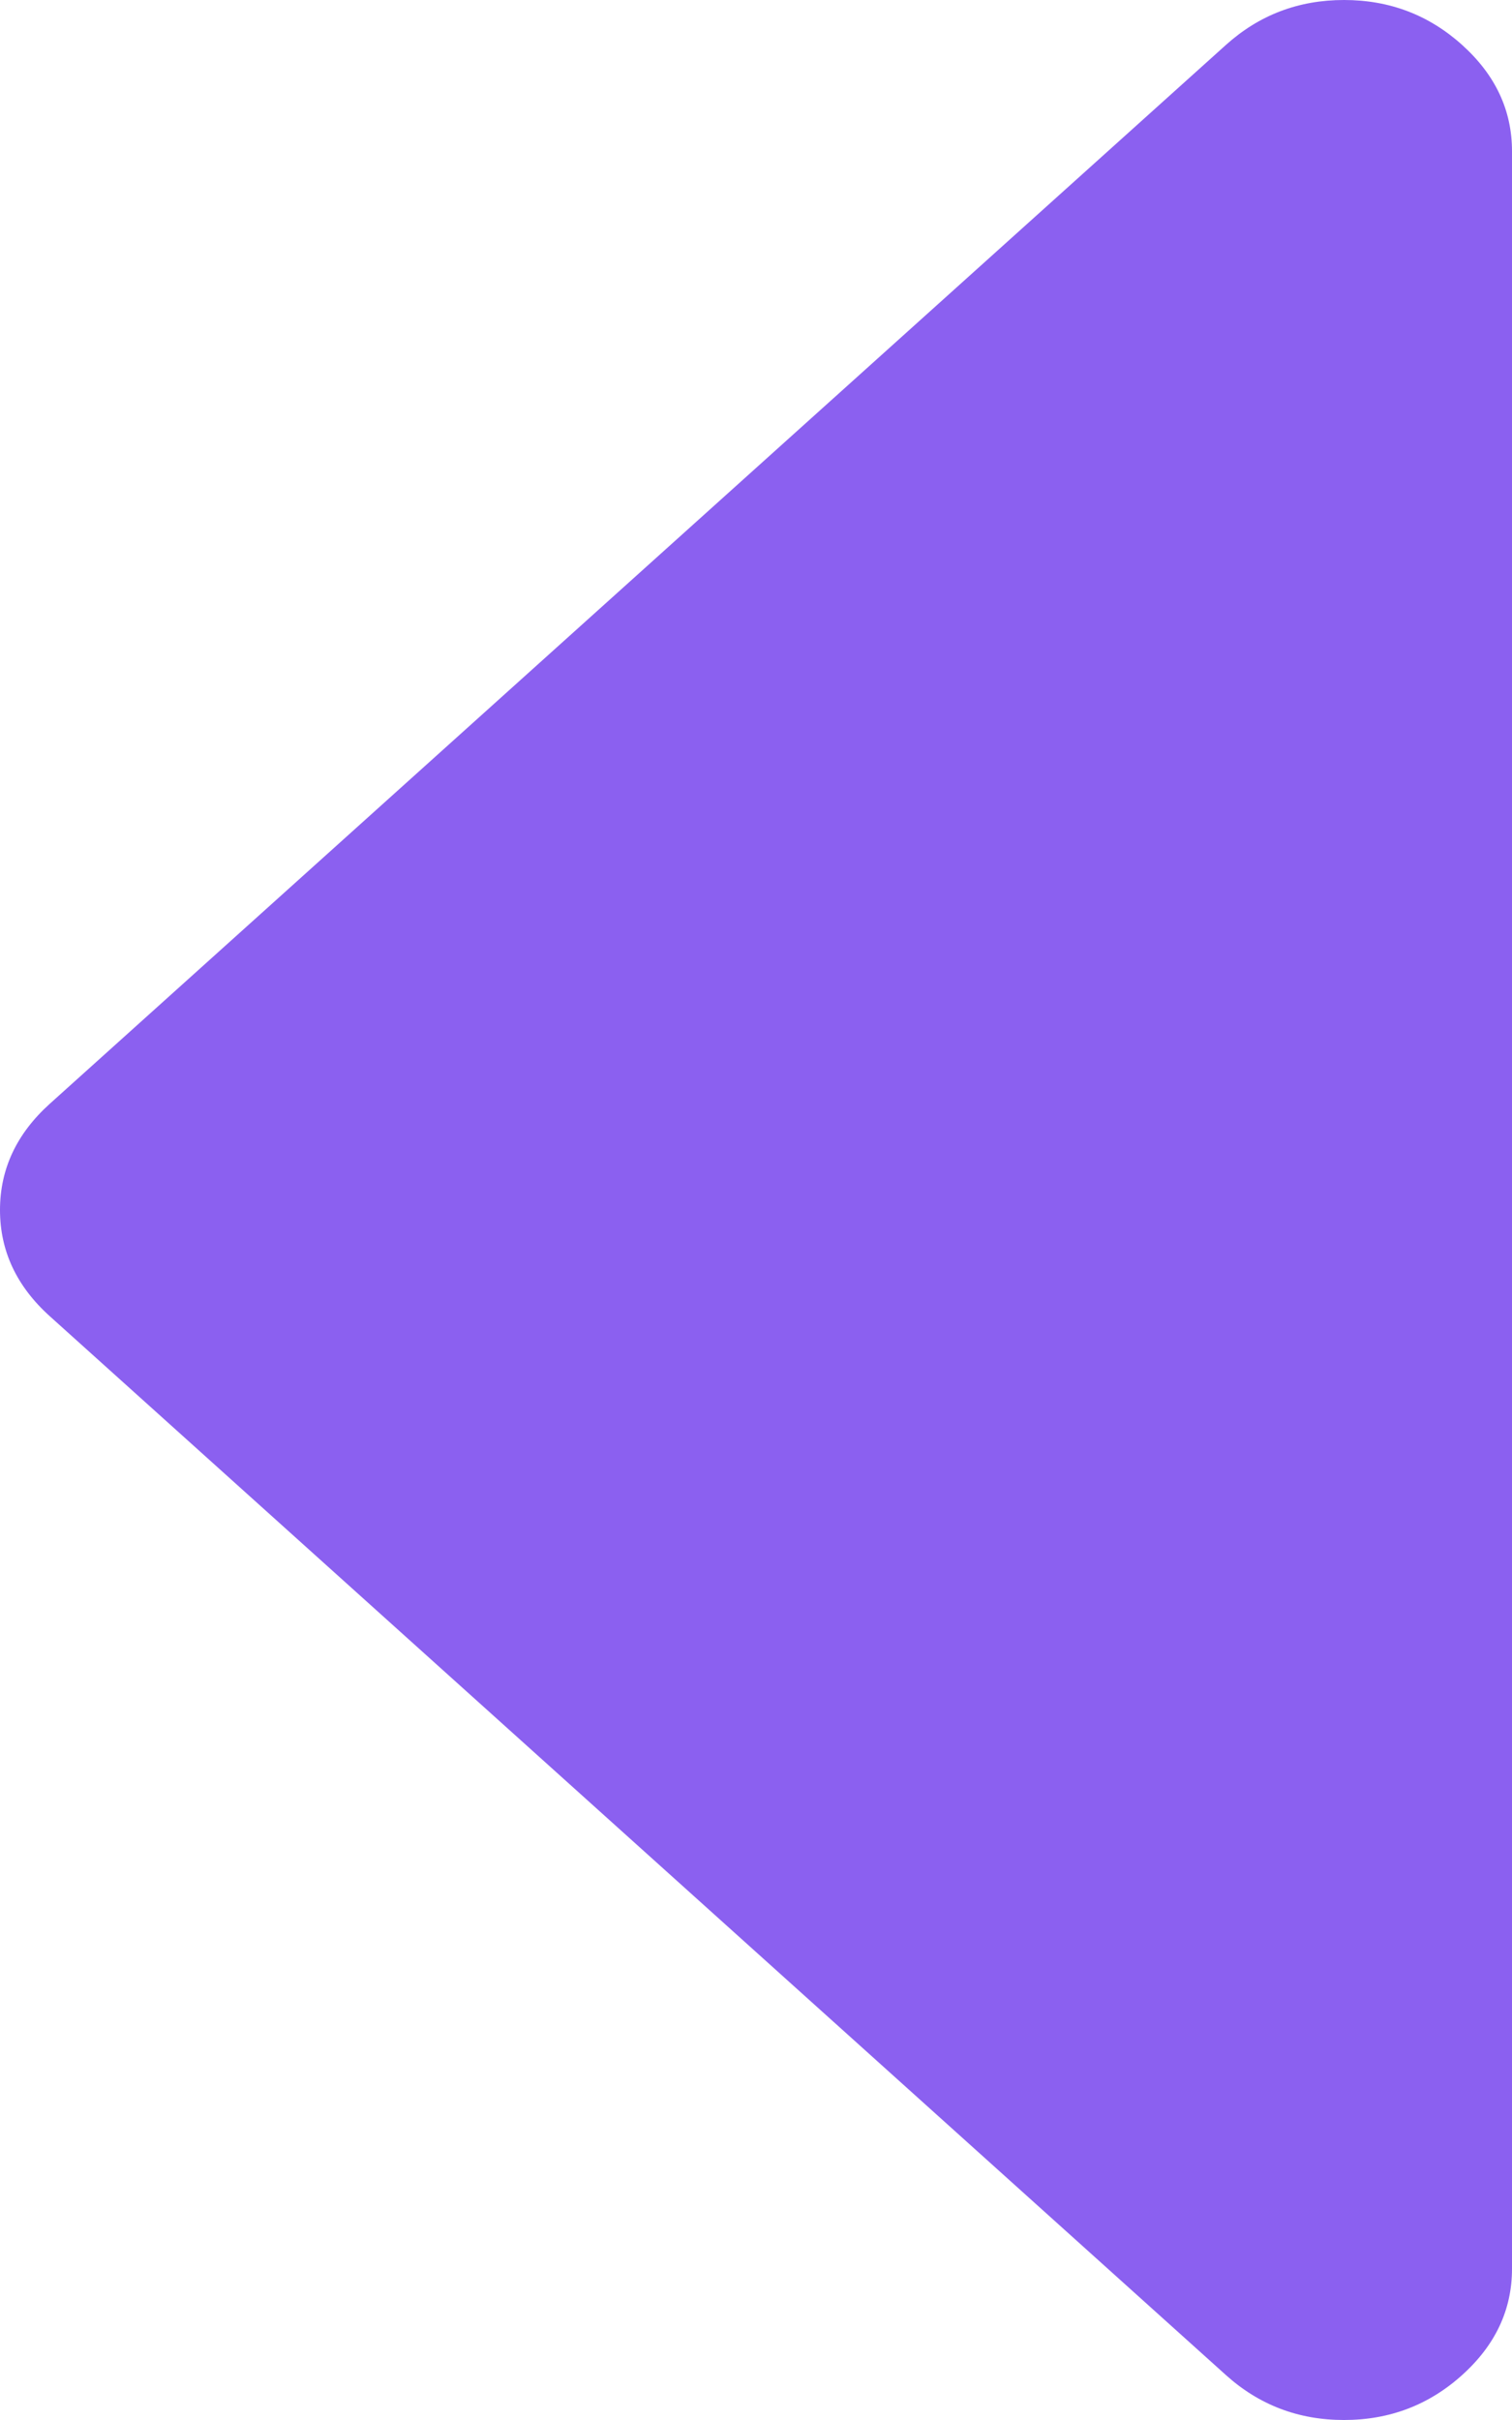 ﻿<?xml version="1.0" encoding="utf-8"?>
<svg version="1.1" xmlns:xlink="http://www.w3.org/1999/xlink" width="10px" height="16px" xmlns="http://www.w3.org/2000/svg">
  <g transform="matrix(1 0 0 1 -137 -16 )">
    <path d="M 9.67 0.297  C 9.89 0.495  10 0.729  10 1  L 10 15  C 10 15.271  9.89 15.505  9.67 15.703  C 9.45 15.901  9.19 16  8.889 16  C 8.588 16  8.328 15.901  8.108 15.703  L 0.33 8.703  C 0.11 8.505  0 8.271  0 8  C 0 7.729  0.11 7.495  0.33 7.297  L 8.108 0.297  C 8.328 0.099  8.588 0  8.889 0  C 9.19 0  9.45 0.099  9.67 0.297  Z " fill-rule="nonzero" fill="#8b60f0" stroke="none" transform="matrix(1 0 0 1 137 16 )" />
  </g>
</svg>
